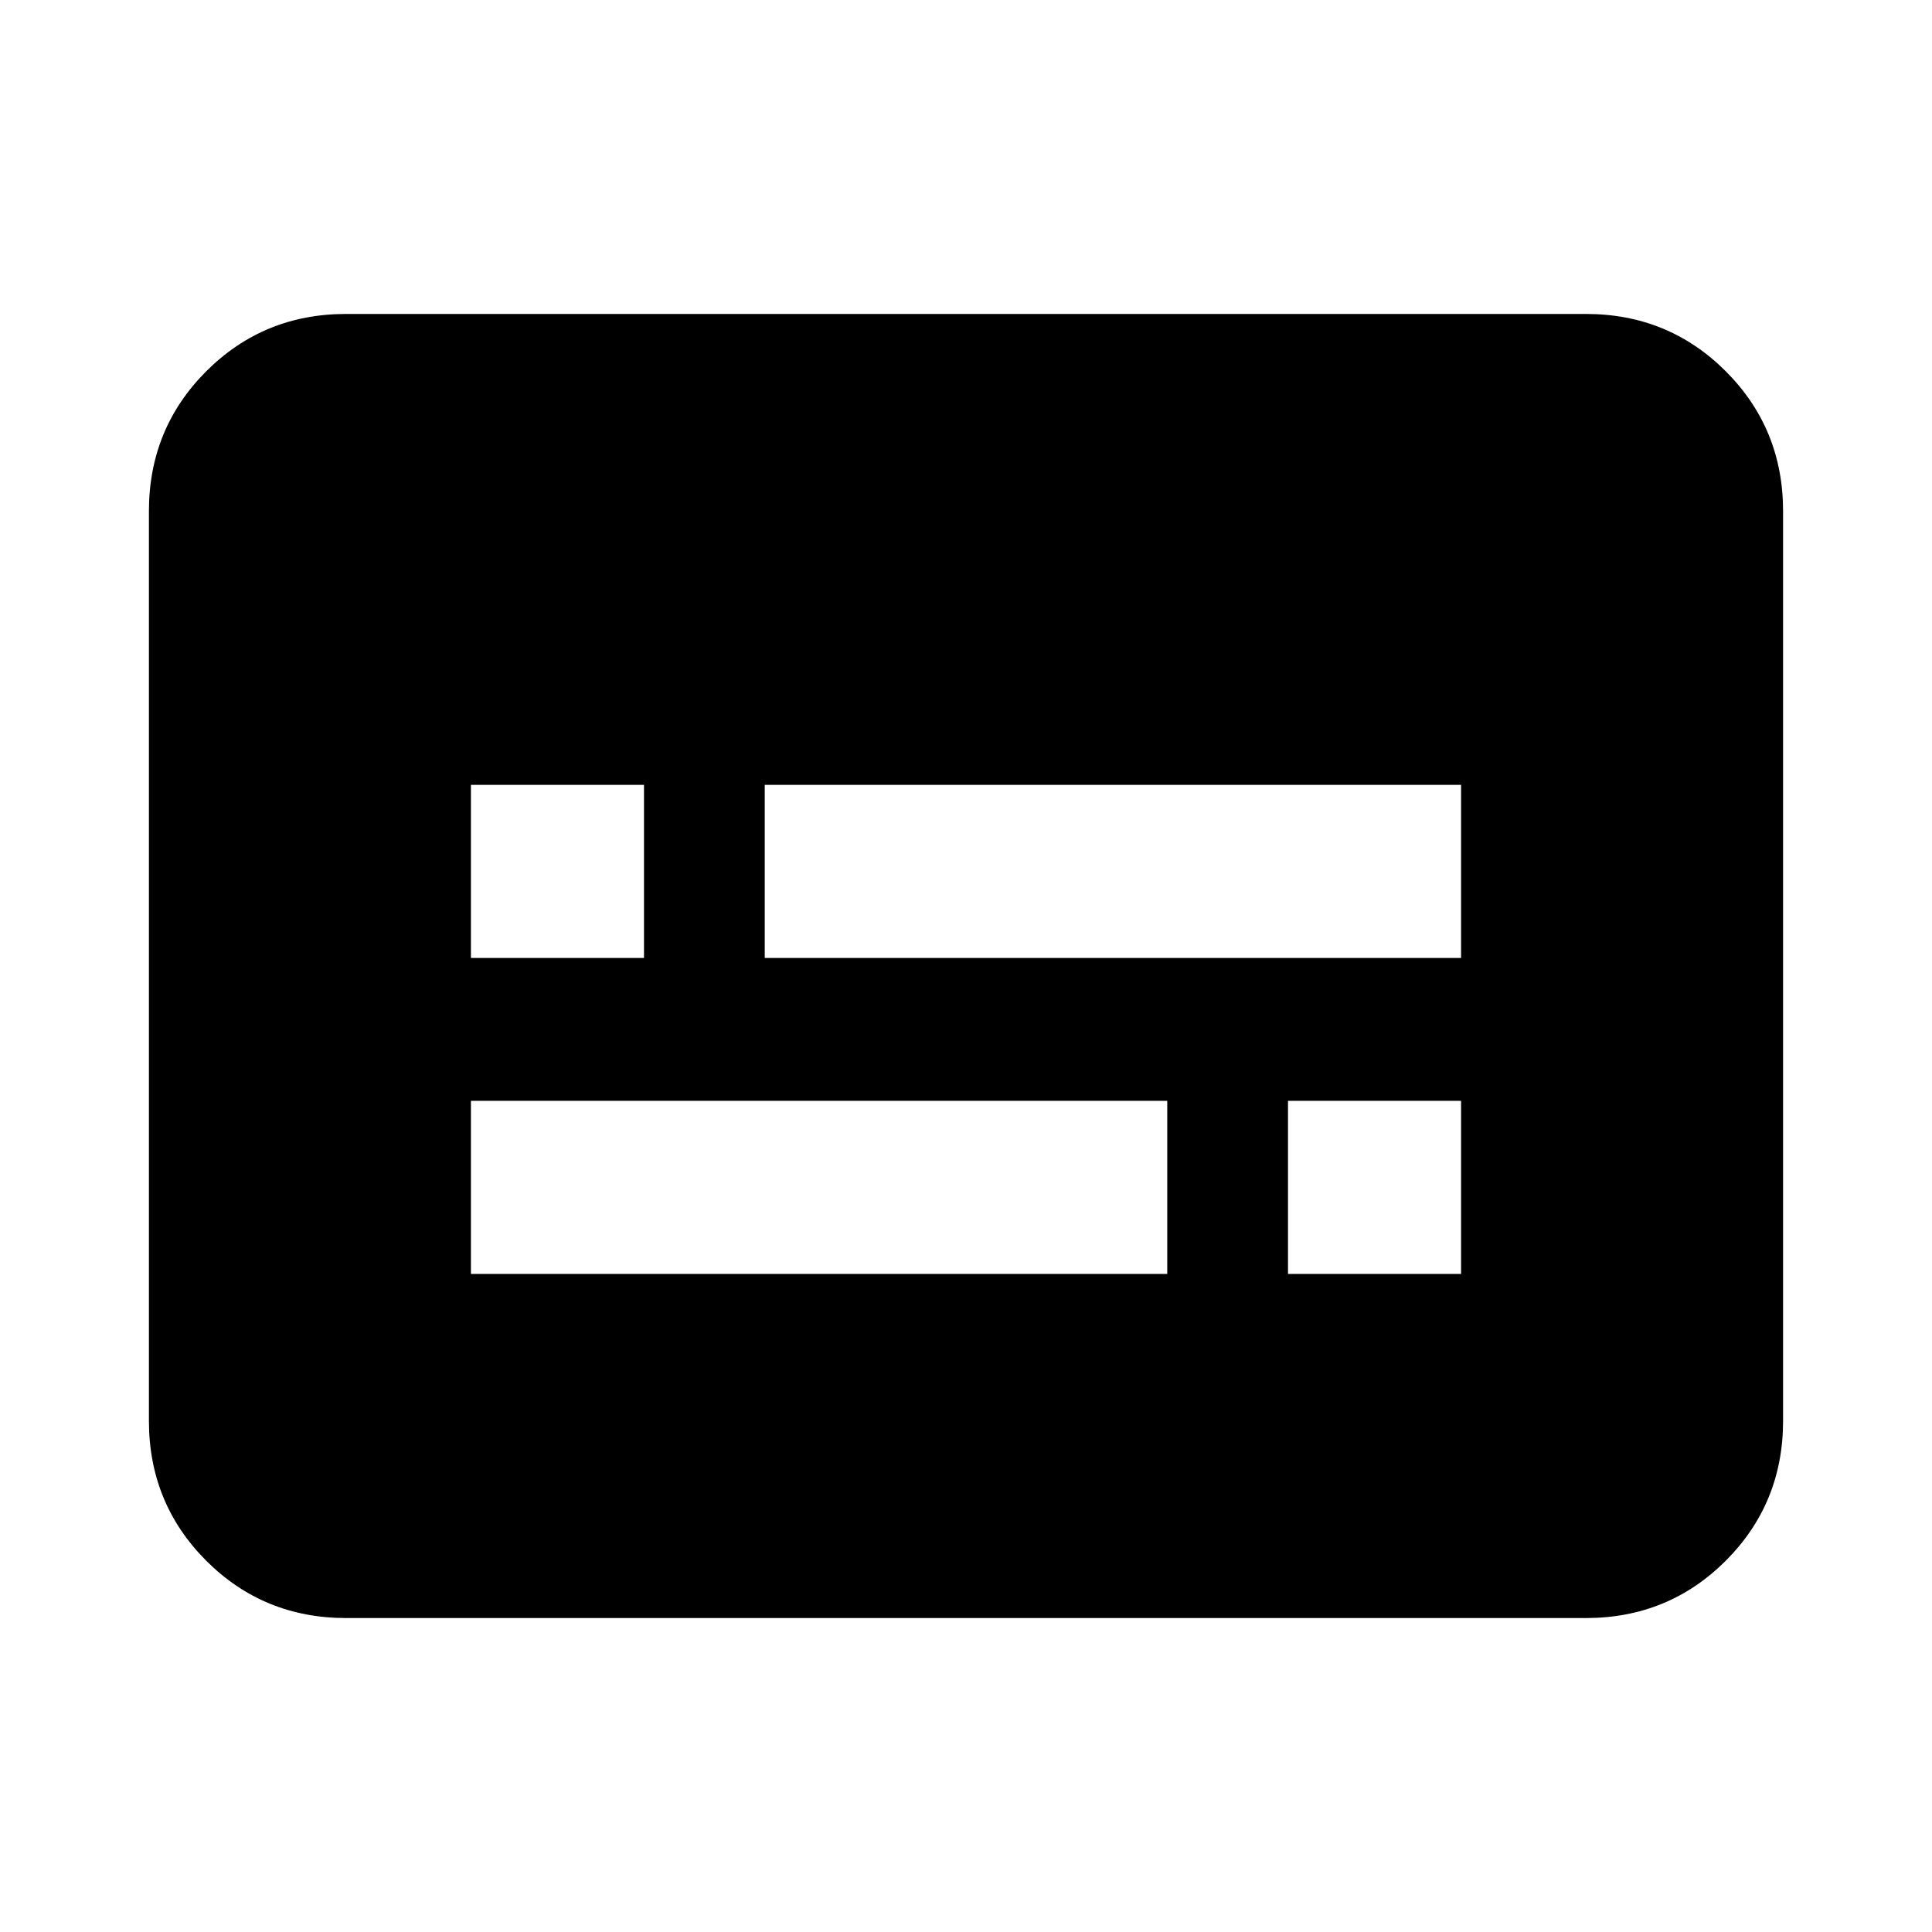 <svg xmlns="http://www.w3.org/2000/svg" height="24" width="24"><path d="M5.85 11.9H8V9.75H5.85ZM5.85 15.825H14.5V13.675H5.85ZM16 15.825H18.15V13.675H16ZM9.5 11.9H18.15V9.75H9.5ZM4.3 20.1Q3.275 20.1 2.562 19.388Q1.85 18.675 1.85 17.65V6.35Q1.85 5.325 2.562 4.612Q3.275 3.9 4.3 3.9H19.7Q20.725 3.9 21.438 4.612Q22.15 5.325 22.15 6.35V17.65Q22.15 18.675 21.438 19.388Q20.725 20.1 19.7 20.1Z"/></svg>